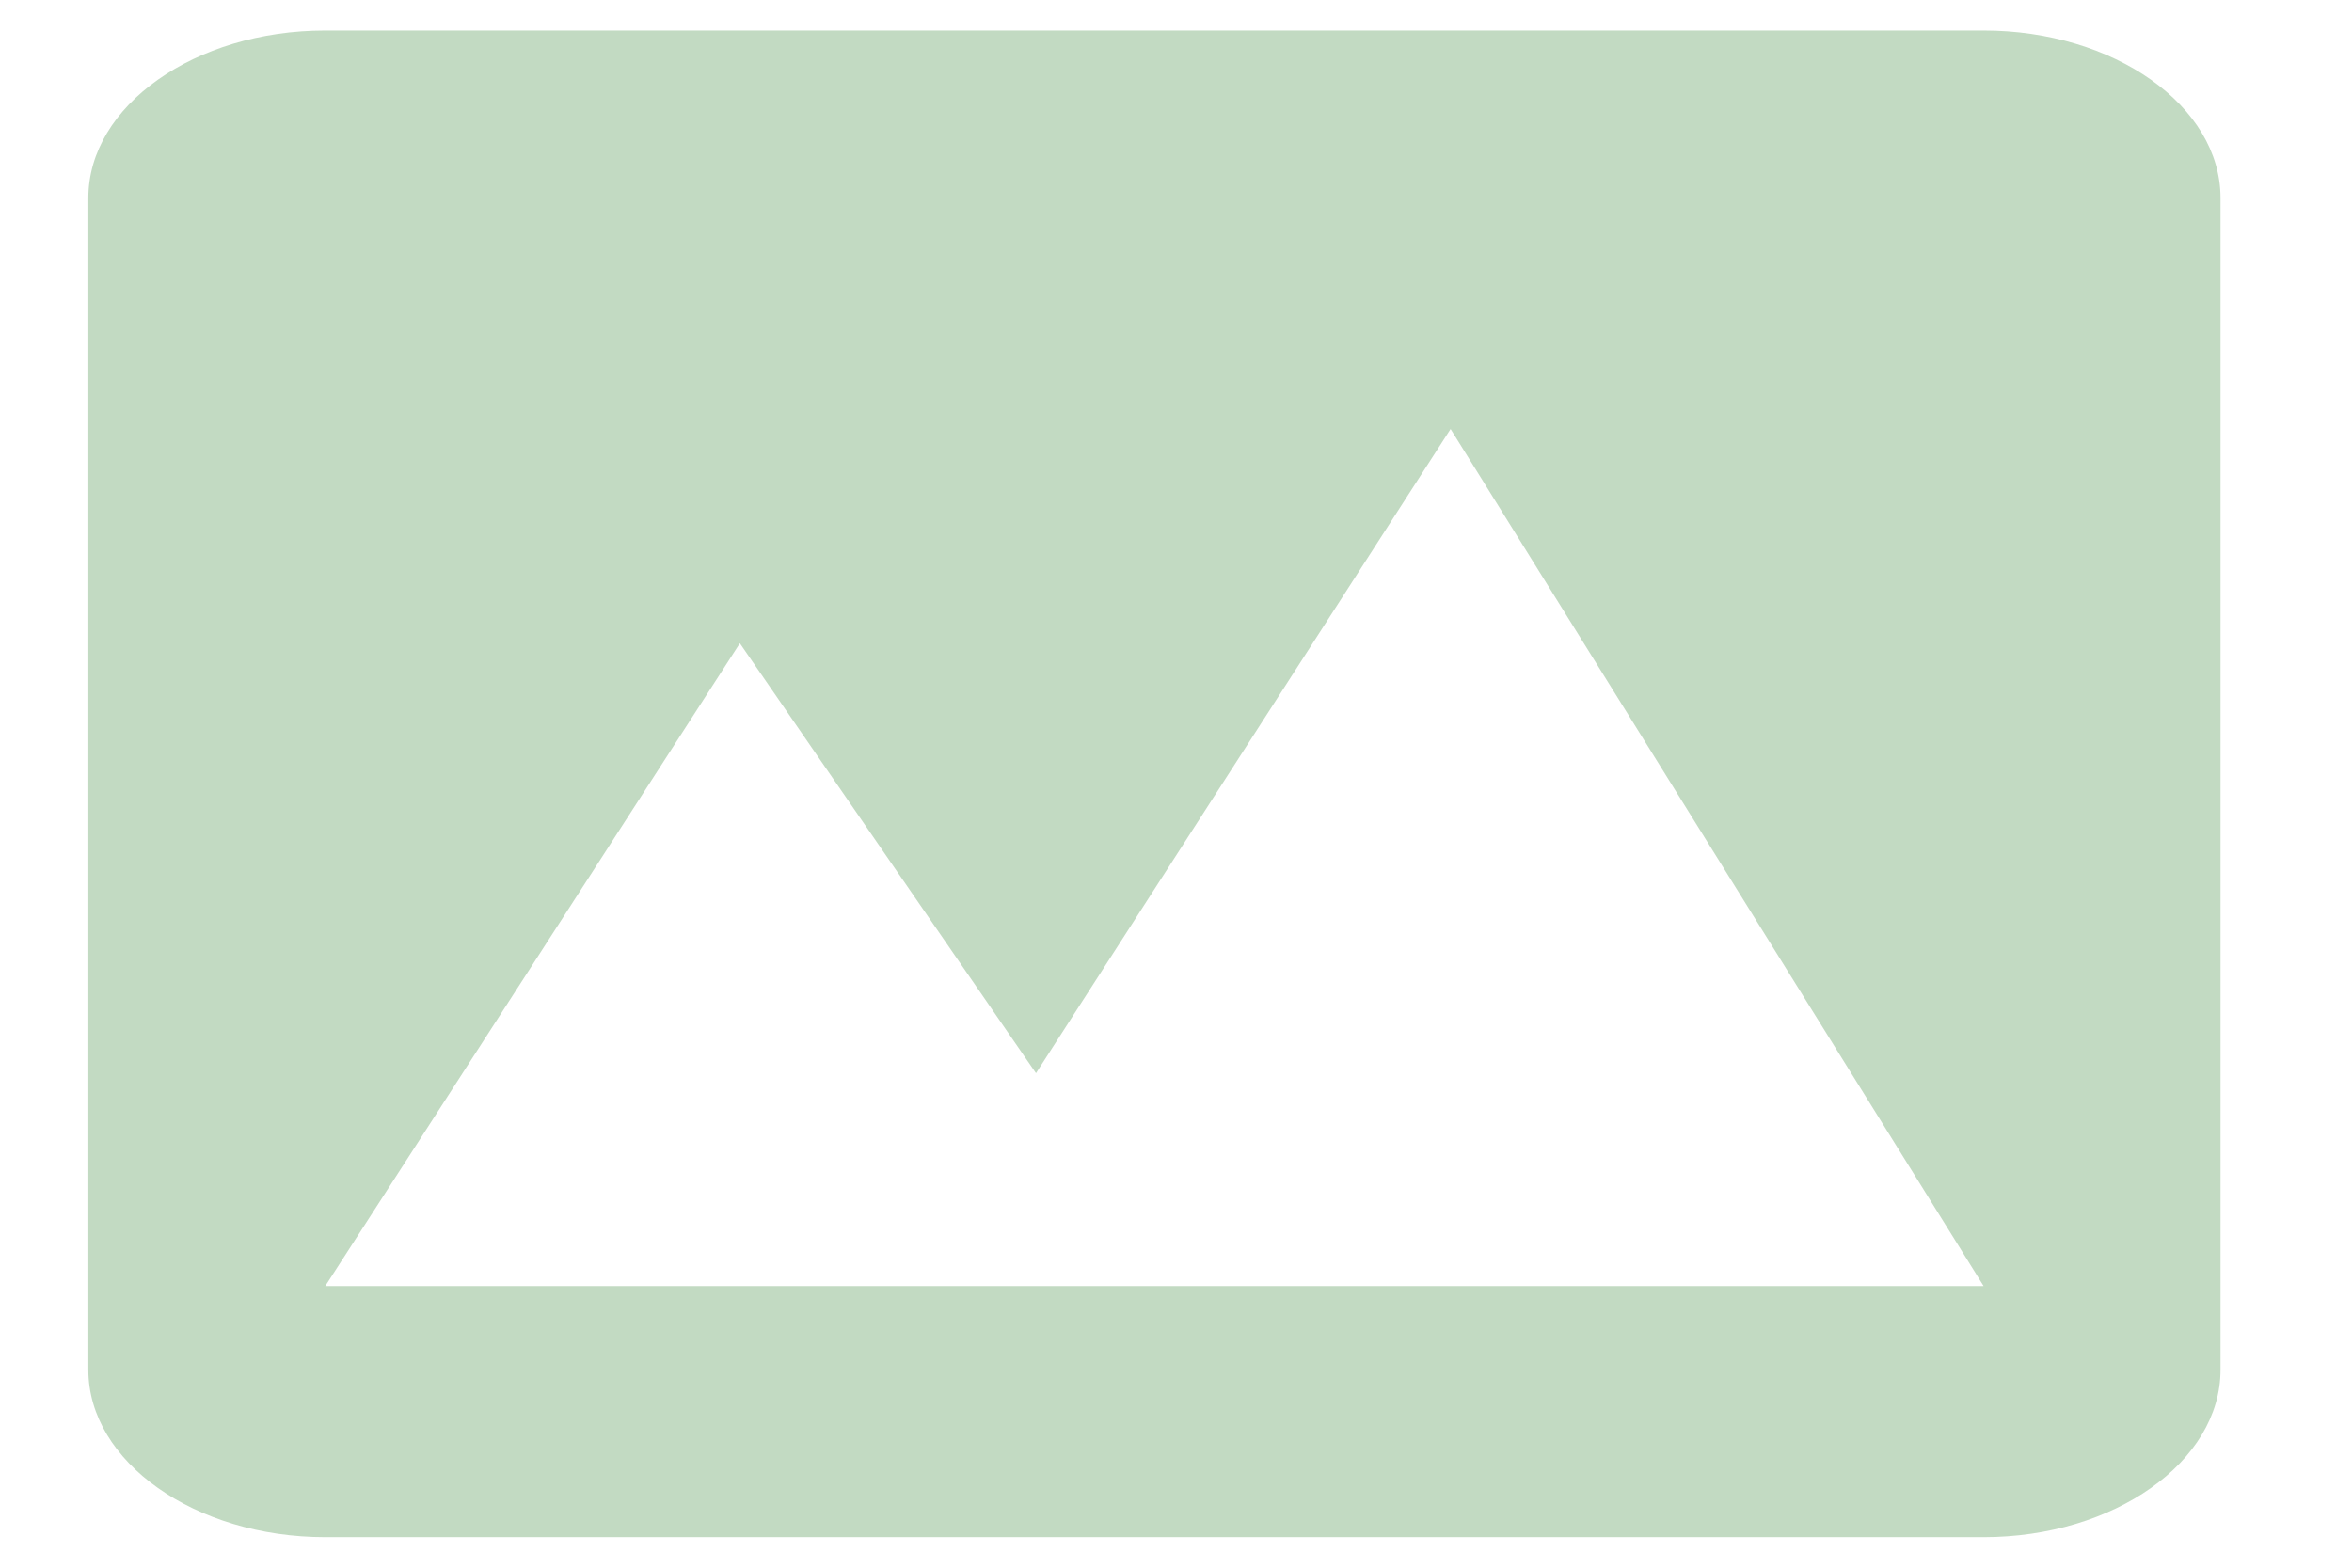 <?xml version="1.0" encoding="utf-8"?>
<!-- Generator: Adobe Illustrator 16.0.0, SVG Export Plug-In . SVG Version: 6.00 Build 0)  -->
<!DOCTYPE svg PUBLIC "-//W3C//DTD SVG 1.1//EN" "http://www.w3.org/Graphics/SVG/1.1/DTD/svg11.dtd">
<svg version="1.1" id="Capa_1" xmlns="http://www.w3.org/2000/svg" xmlns:xlink="http://www.w3.org/1999/xlink" x="0px" y="0px"
	 width="300px" height="200px" viewBox="0 0 300 200" enable-background="new 0 0 300 200" xml:space="preserve">
<path fill="#C2DAC2" d="M283.229,174.753V25.25c0-11.748-13.603-21.357-30.218-21.357H41.488c-16.621,0-30.217,9.61-30.217,21.357
	v149.503c0,11.74,13.597,21.354,30.217,21.354h211.524C269.627,196.107,283.229,186.493,283.229,174.753z M94.37,82.067
	l37.772,54.847l52.881-82.184l67.988,109.343H41.488L94.37,82.067z"/>
</svg>
